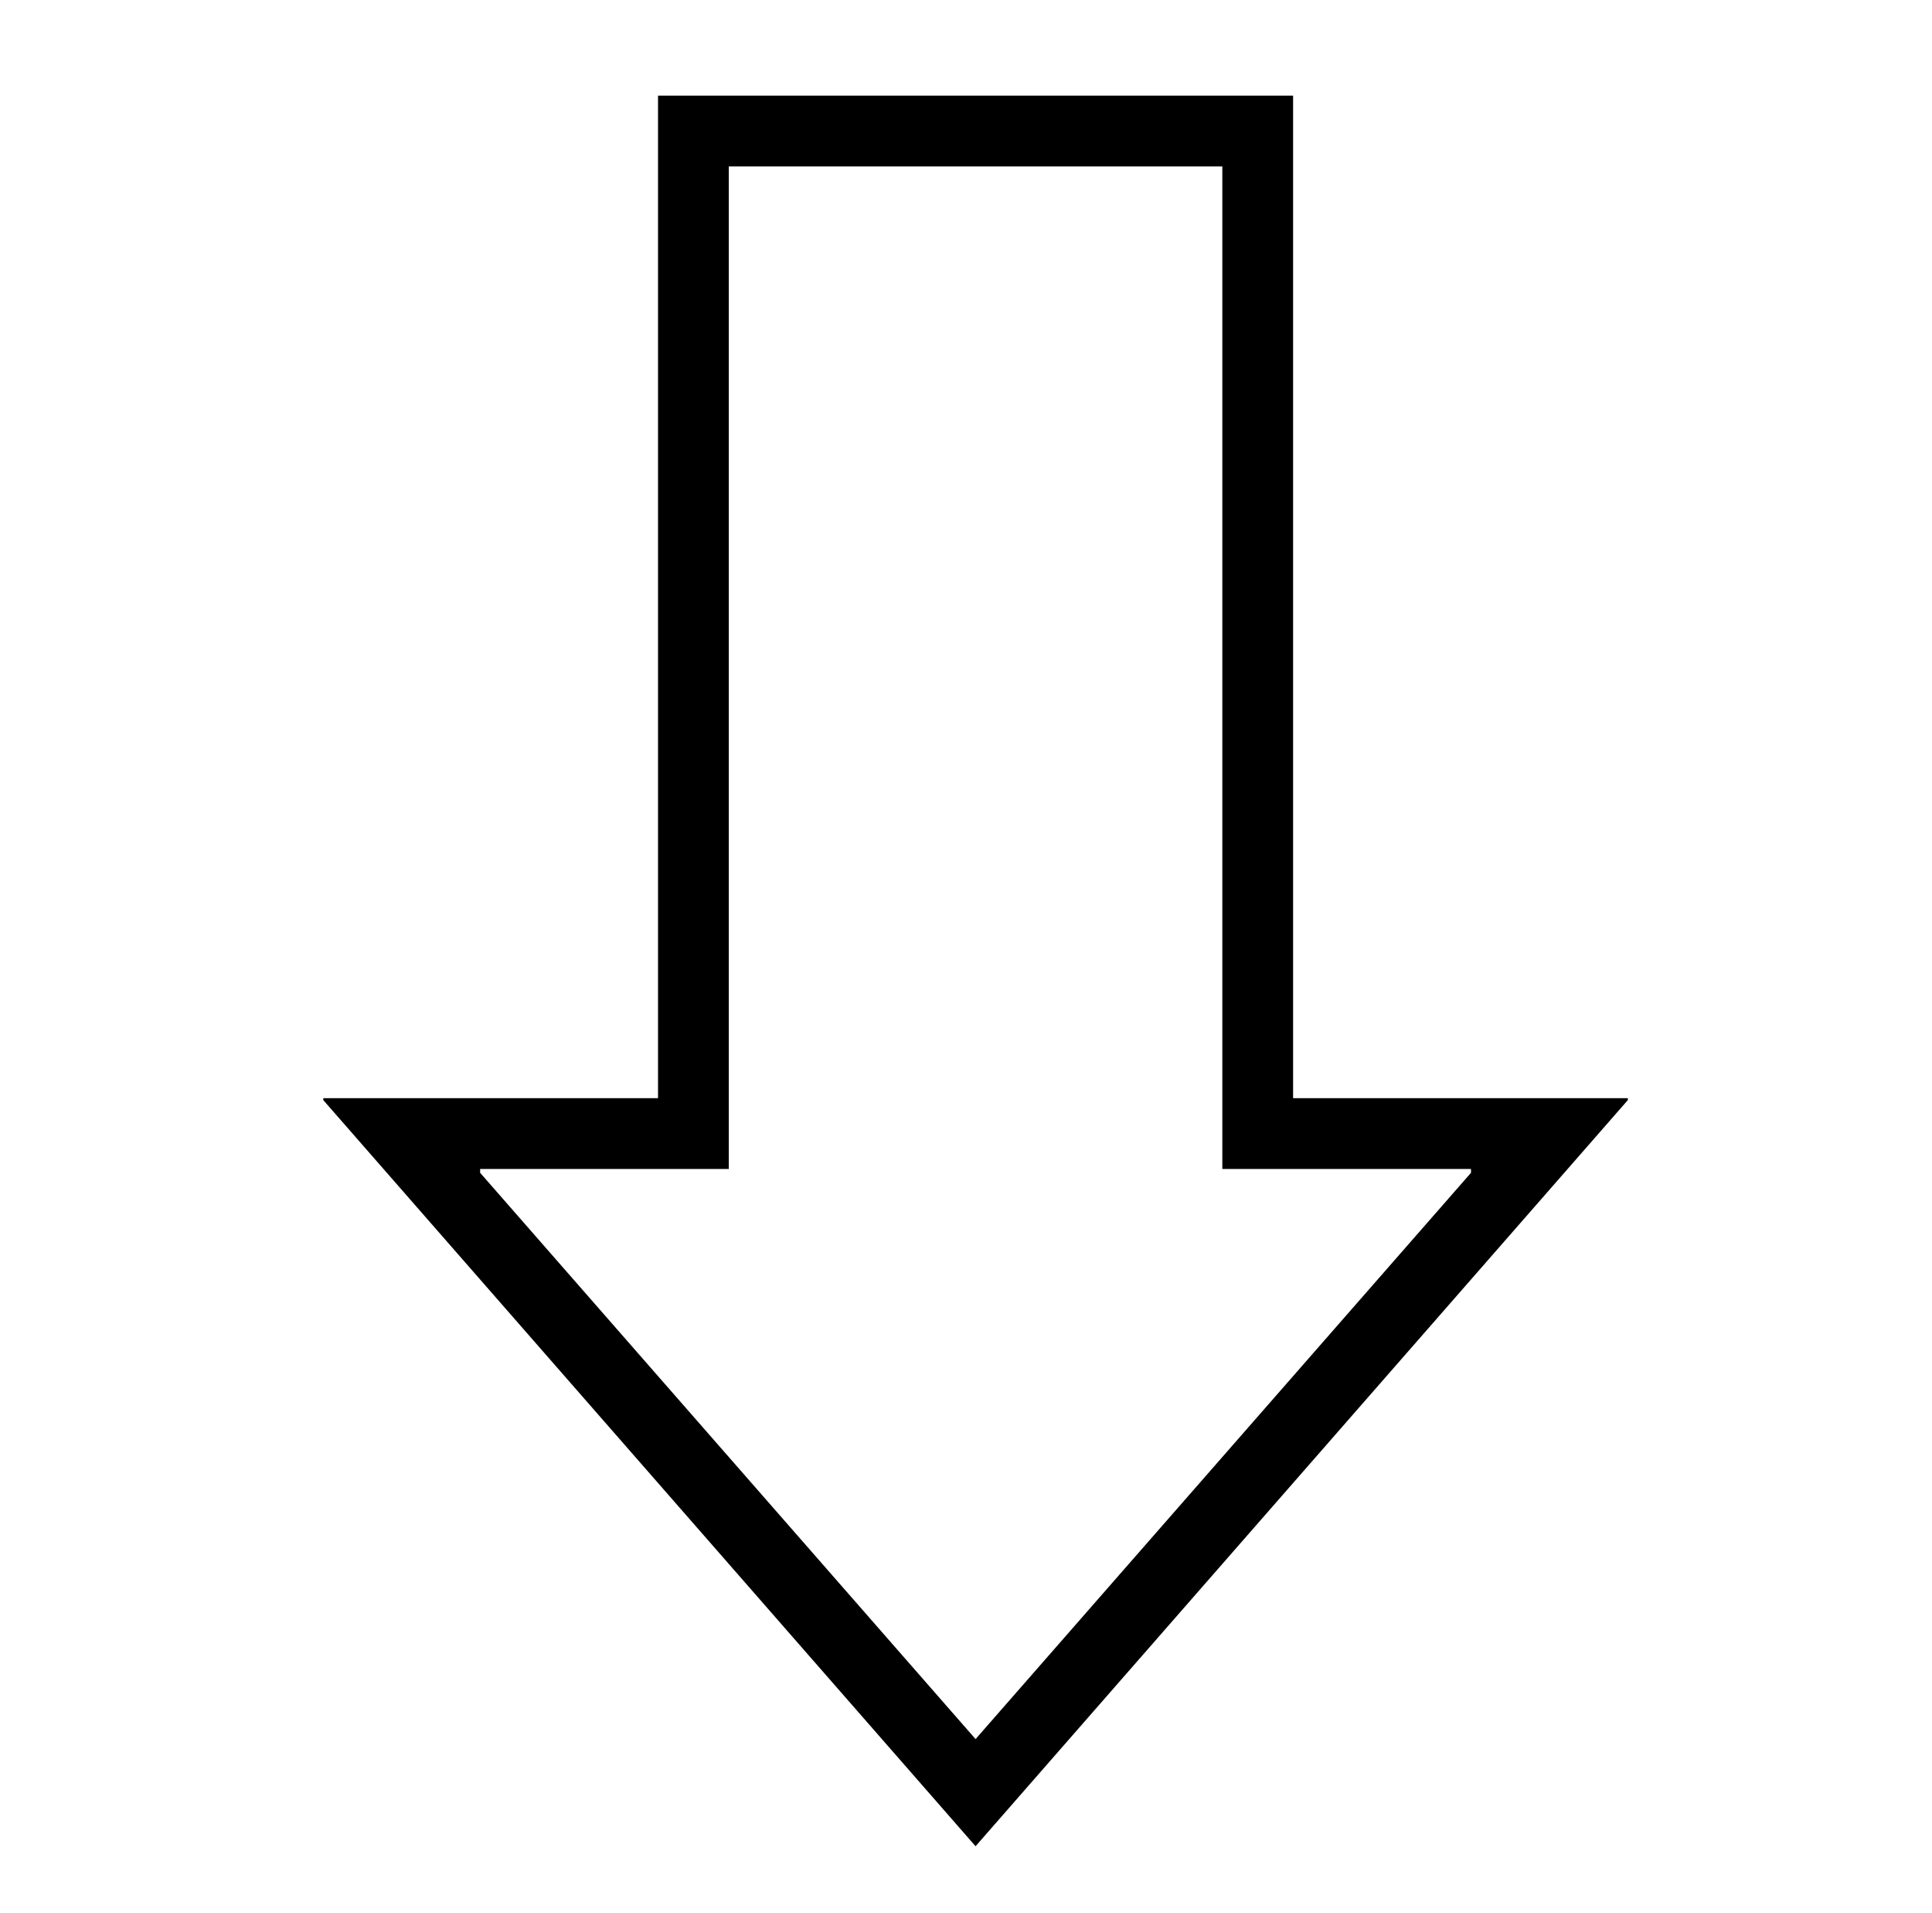 <?xml version="1.0" standalone="no"?>
<!DOCTYPE svg PUBLIC "-//W3C//DTD SVG 1.1//EN" "http://www.w3.org/Graphics/SVG/1.1/DTD/svg11.dtd" >
<svg xmlns="http://www.w3.org/2000/svg" xmlns:xlink="http://www.w3.org/1999/xlink" version="1.1" viewBox="-10 0 1010 1000">
   <path fill="currentColor"
d="M334 50h332v524h175v1l-341 390l-341 -390v-1h175v-524zM371 87v524h-130v2l259 296l259 -296v-2h-130v-524h-258z" />
</svg>
